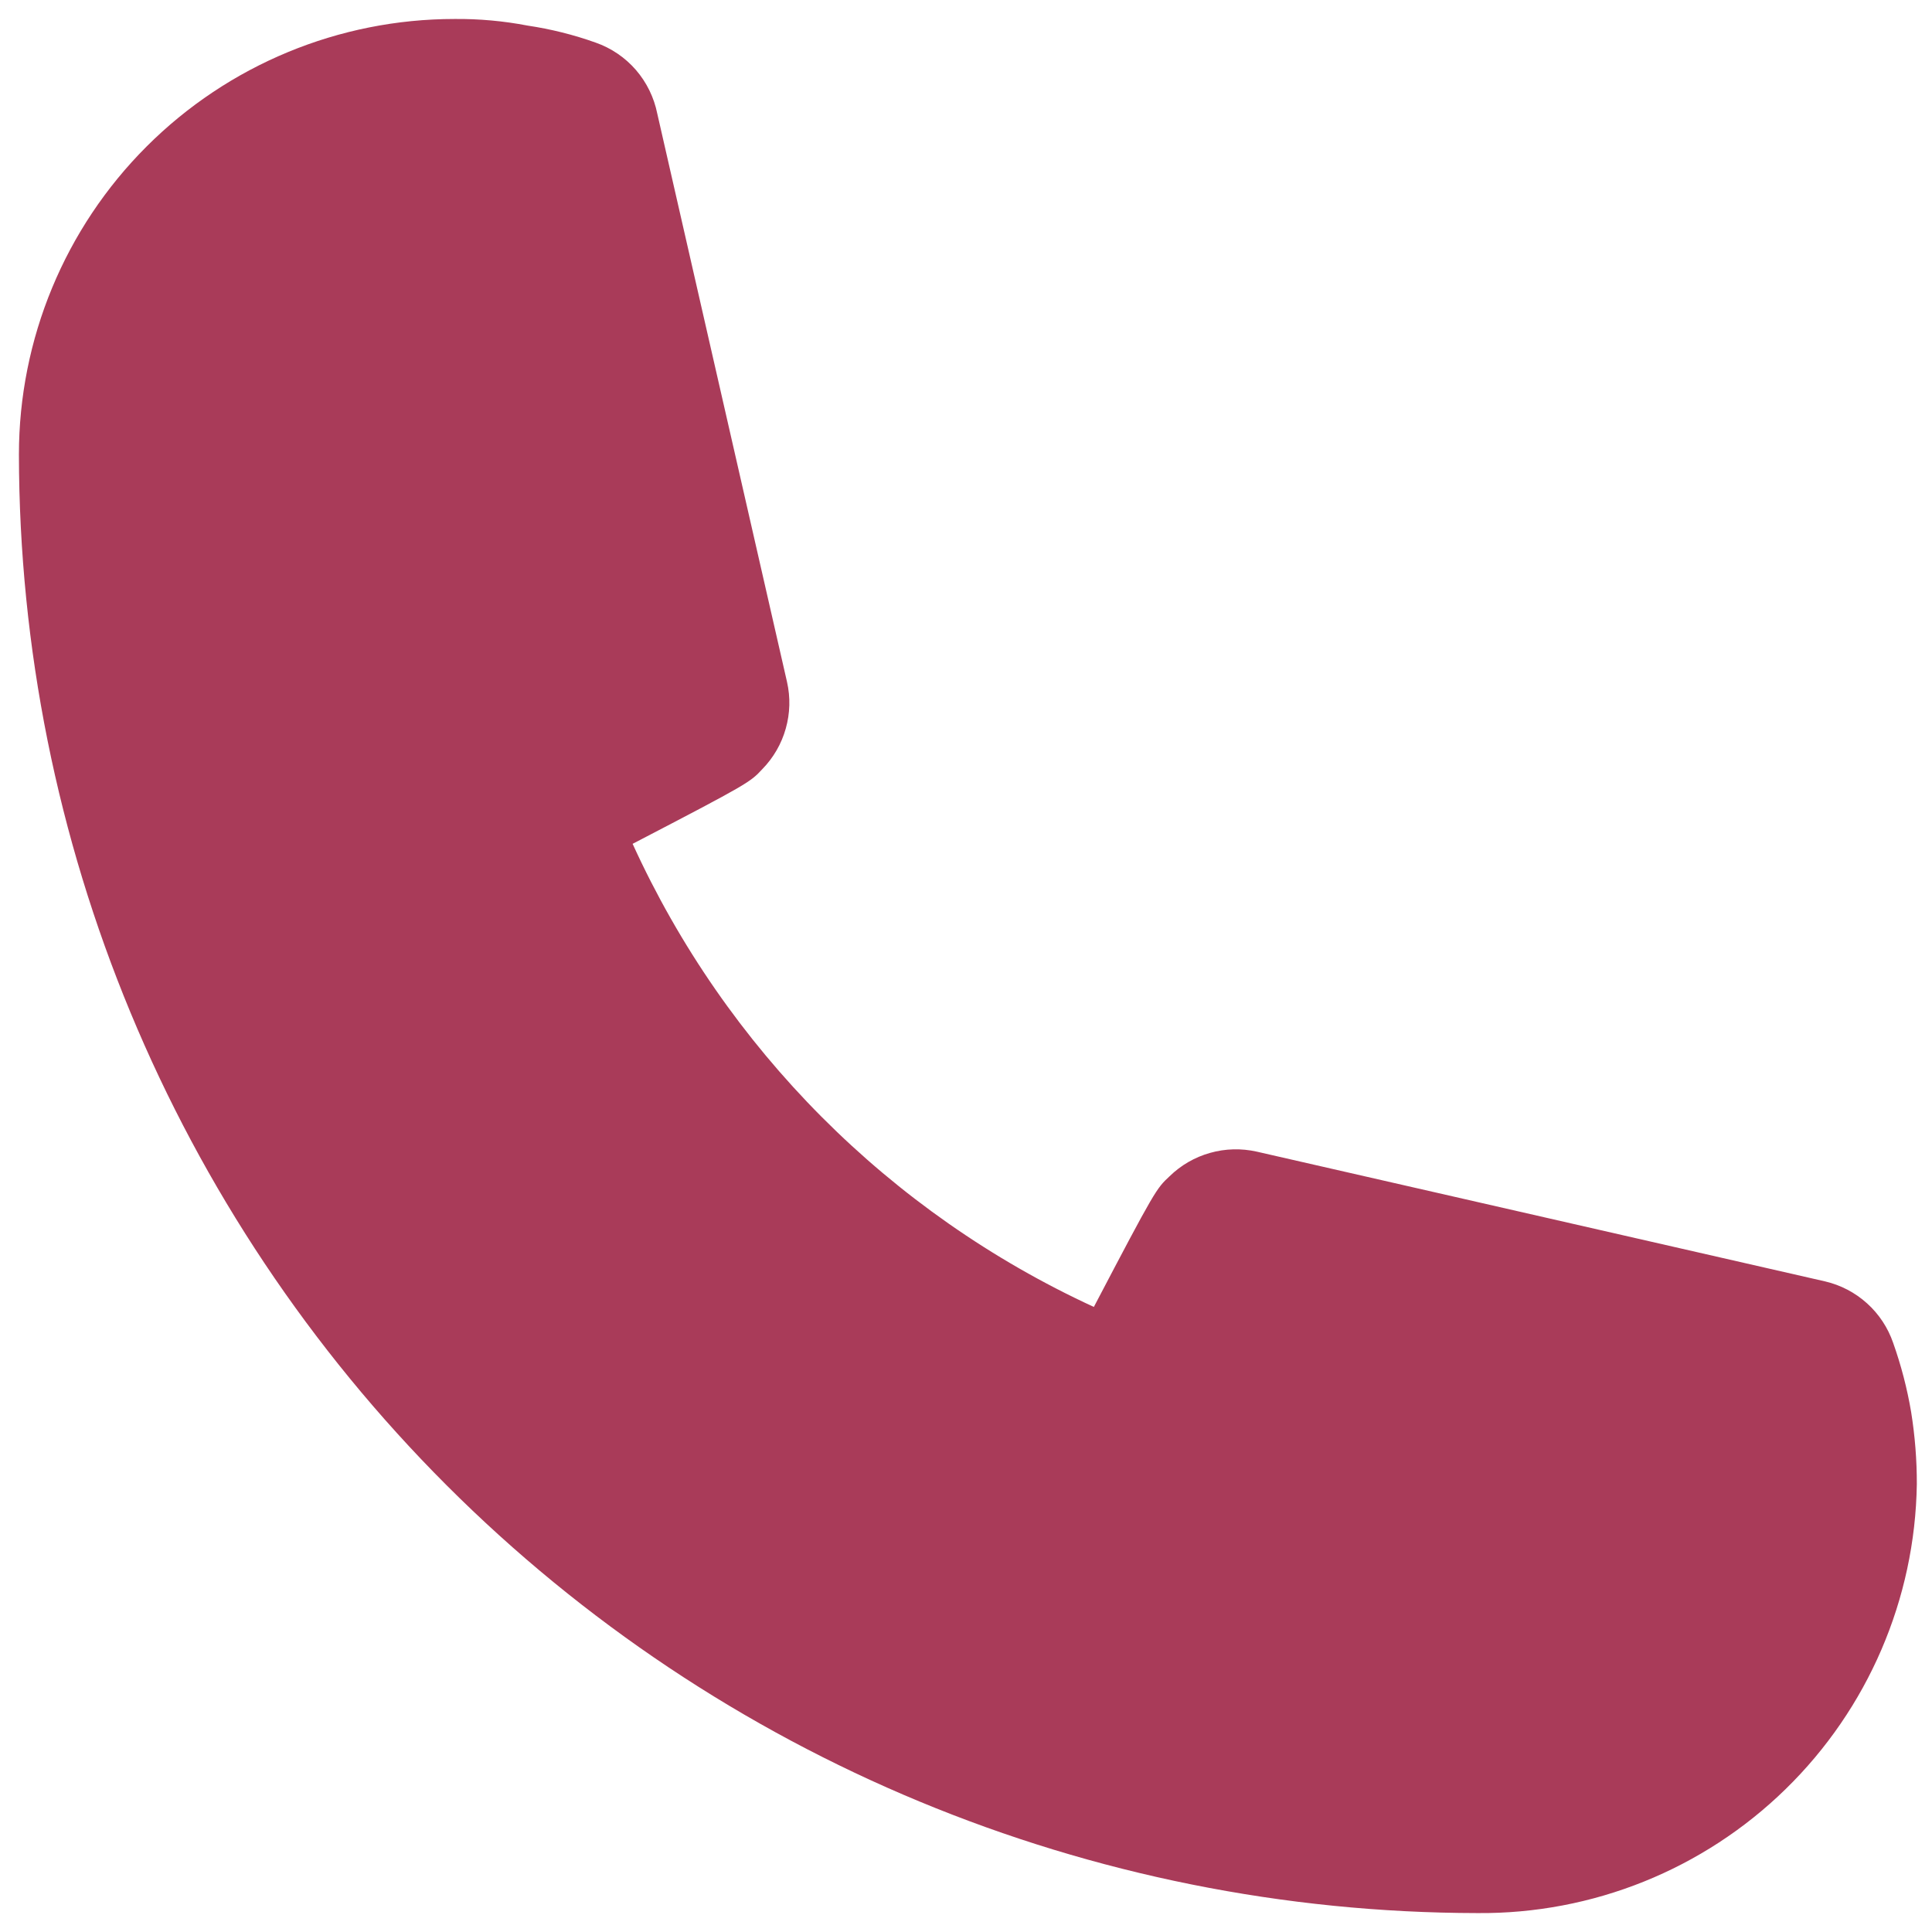 <svg width="34" height="34" viewBox="0 0 34 34" fill="none" xmlns="http://www.w3.org/2000/svg">
<path d="M26 33.667C19.195 33.658 12.672 30.951 7.861 26.14C3.049 21.328 0.342 14.805 0.333 8C0.333 5.967 1.141 4.017 2.579 2.579C4.017 1.141 5.967 0.334 8 0.334C8.43 0.33 8.86 0.369 9.283 0.45C9.692 0.511 10.094 0.611 10.483 0.75C10.757 0.846 11.001 1.012 11.191 1.231C11.381 1.451 11.51 1.716 11.567 2L13.85 12C13.912 12.272 13.904 12.554 13.828 12.822C13.753 13.09 13.611 13.335 13.417 13.534C13.2 13.767 13.183 13.784 11.133 14.85C12.775 18.452 15.655 21.344 19.25 23C20.333 20.934 20.35 20.917 20.583 20.7C20.782 20.506 21.027 20.364 21.295 20.289C21.563 20.213 21.845 20.206 22.117 20.267L32.117 22.55C32.392 22.614 32.647 22.747 32.857 22.937C33.067 23.126 33.225 23.366 33.317 23.634C33.457 24.029 33.563 24.436 33.633 24.85C33.7 25.269 33.734 25.693 33.733 26.117C33.703 28.142 32.872 30.072 31.423 31.486C29.974 32.901 28.025 33.685 26 33.667Z" fill="#A93B59"/>
</svg>
